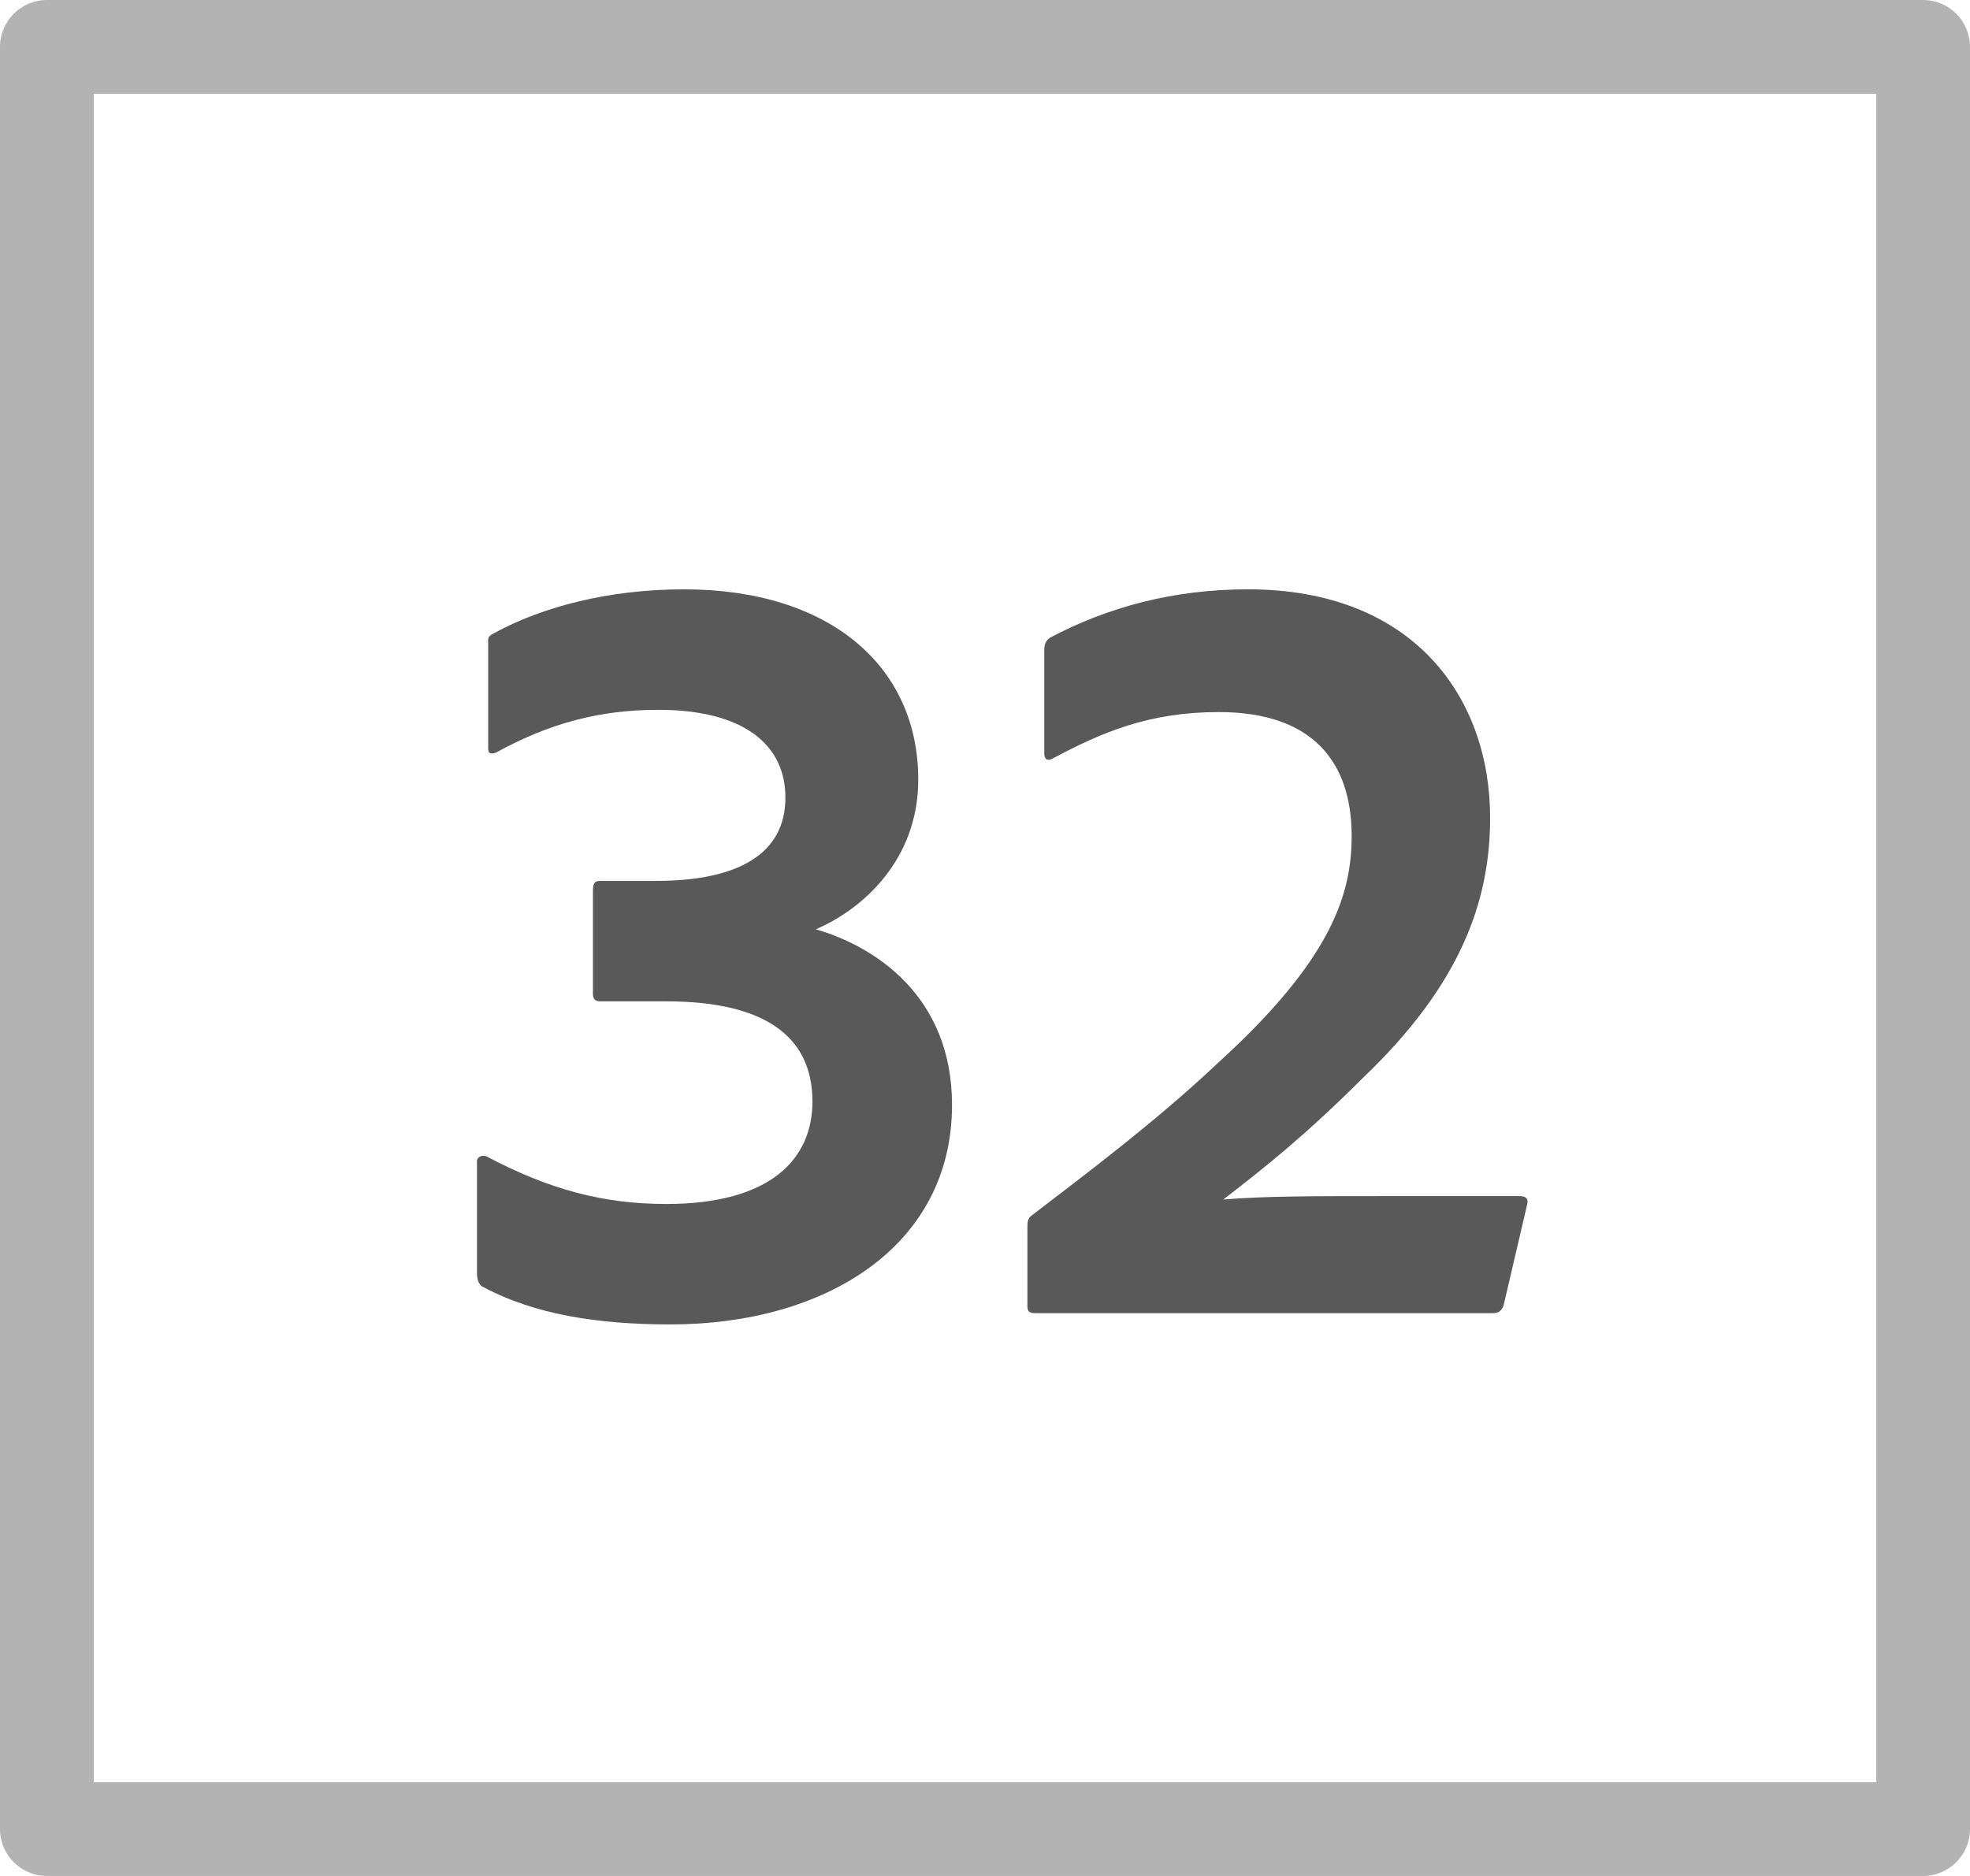 <?xml version="1.0" encoding="UTF-8"?>
<svg id="icons" xmlns="http://www.w3.org/2000/svg" width="42" height="40" viewBox="0 0 42 40">
  <defs>
    <style>

      .fill{
        fill-rule: evenodd;
        fill: #000;
        opacity: .65;
      }
        

      .fillMedium {
        fill: #000;
        opacity: .3;
      }
    </style>
  </defs>
  <path class="fill" d="M12.809,21.352c-.12,0-.168-.048-.168-.168v-2.185c0-.144.024-.216.144-.216h1.2c1.752,0,2.76-.576,2.76-1.776,0-1.128-.888-1.872-2.712-1.872-1.248,0-2.328.288-3.457.912-.144.048-.168,0-.168-.096v-2.208c0-.12-.024-.168.12-.24,1.056-.576,2.472-.937,4.057-.937,3.096,0,4.992,1.633,4.992,4.057,0,1.704-1.176,2.76-2.184,3.192,1.248.36,2.904,1.416,2.904,3.744,0,3.024-2.712,4.681-6,4.681-1.561,0-2.904-.216-3.984-.792-.12-.048-.144-.192-.144-.312v-2.376c0-.096.12-.145.216-.096,1.32.695,2.472,1.008,3.816,1.008,2.232,0,3.12-.96,3.12-2.185,0-1.416-1.056-2.136-3.12-2.136h-1.392Z"/>
  <path class="fill" d="M22.072,28c-.168,0-.168-.072-.168-.192v-1.607c0-.145,0-.217.096-.288,1.032-.792,2.641-1.992,3.984-3.265,2.424-2.208,2.833-3.601,2.833-4.824,0-1.561-.816-2.641-2.833-2.641-1.488,0-2.496.433-3.528.984-.12.072-.192.024-.192-.096v-2.209c0-.119.024-.191.12-.264,1.224-.647,2.616-1.032,4.224-1.032,3.528,0,5.161,2.305,5.161,4.873,0,1.8-.648,3.576-2.712,5.544-1.248,1.248-2.136,1.944-2.976,2.593.912-.072,1.824-.072,3.528-.072h2.76c.168,0,.216.048.192.168l-.504,2.16c-.048.12-.096.168-.24.168h-9.745Z"/>
  <path class="fillMedium" d="M40,2v36H2V2h38ZM41,0H1C.448,0,0,.448,0,1v38c0,.552.448,1,1,1h40c.552,0,1-.448,1-1V1c0-.552-.448-1-1-1Z"/>
</svg>